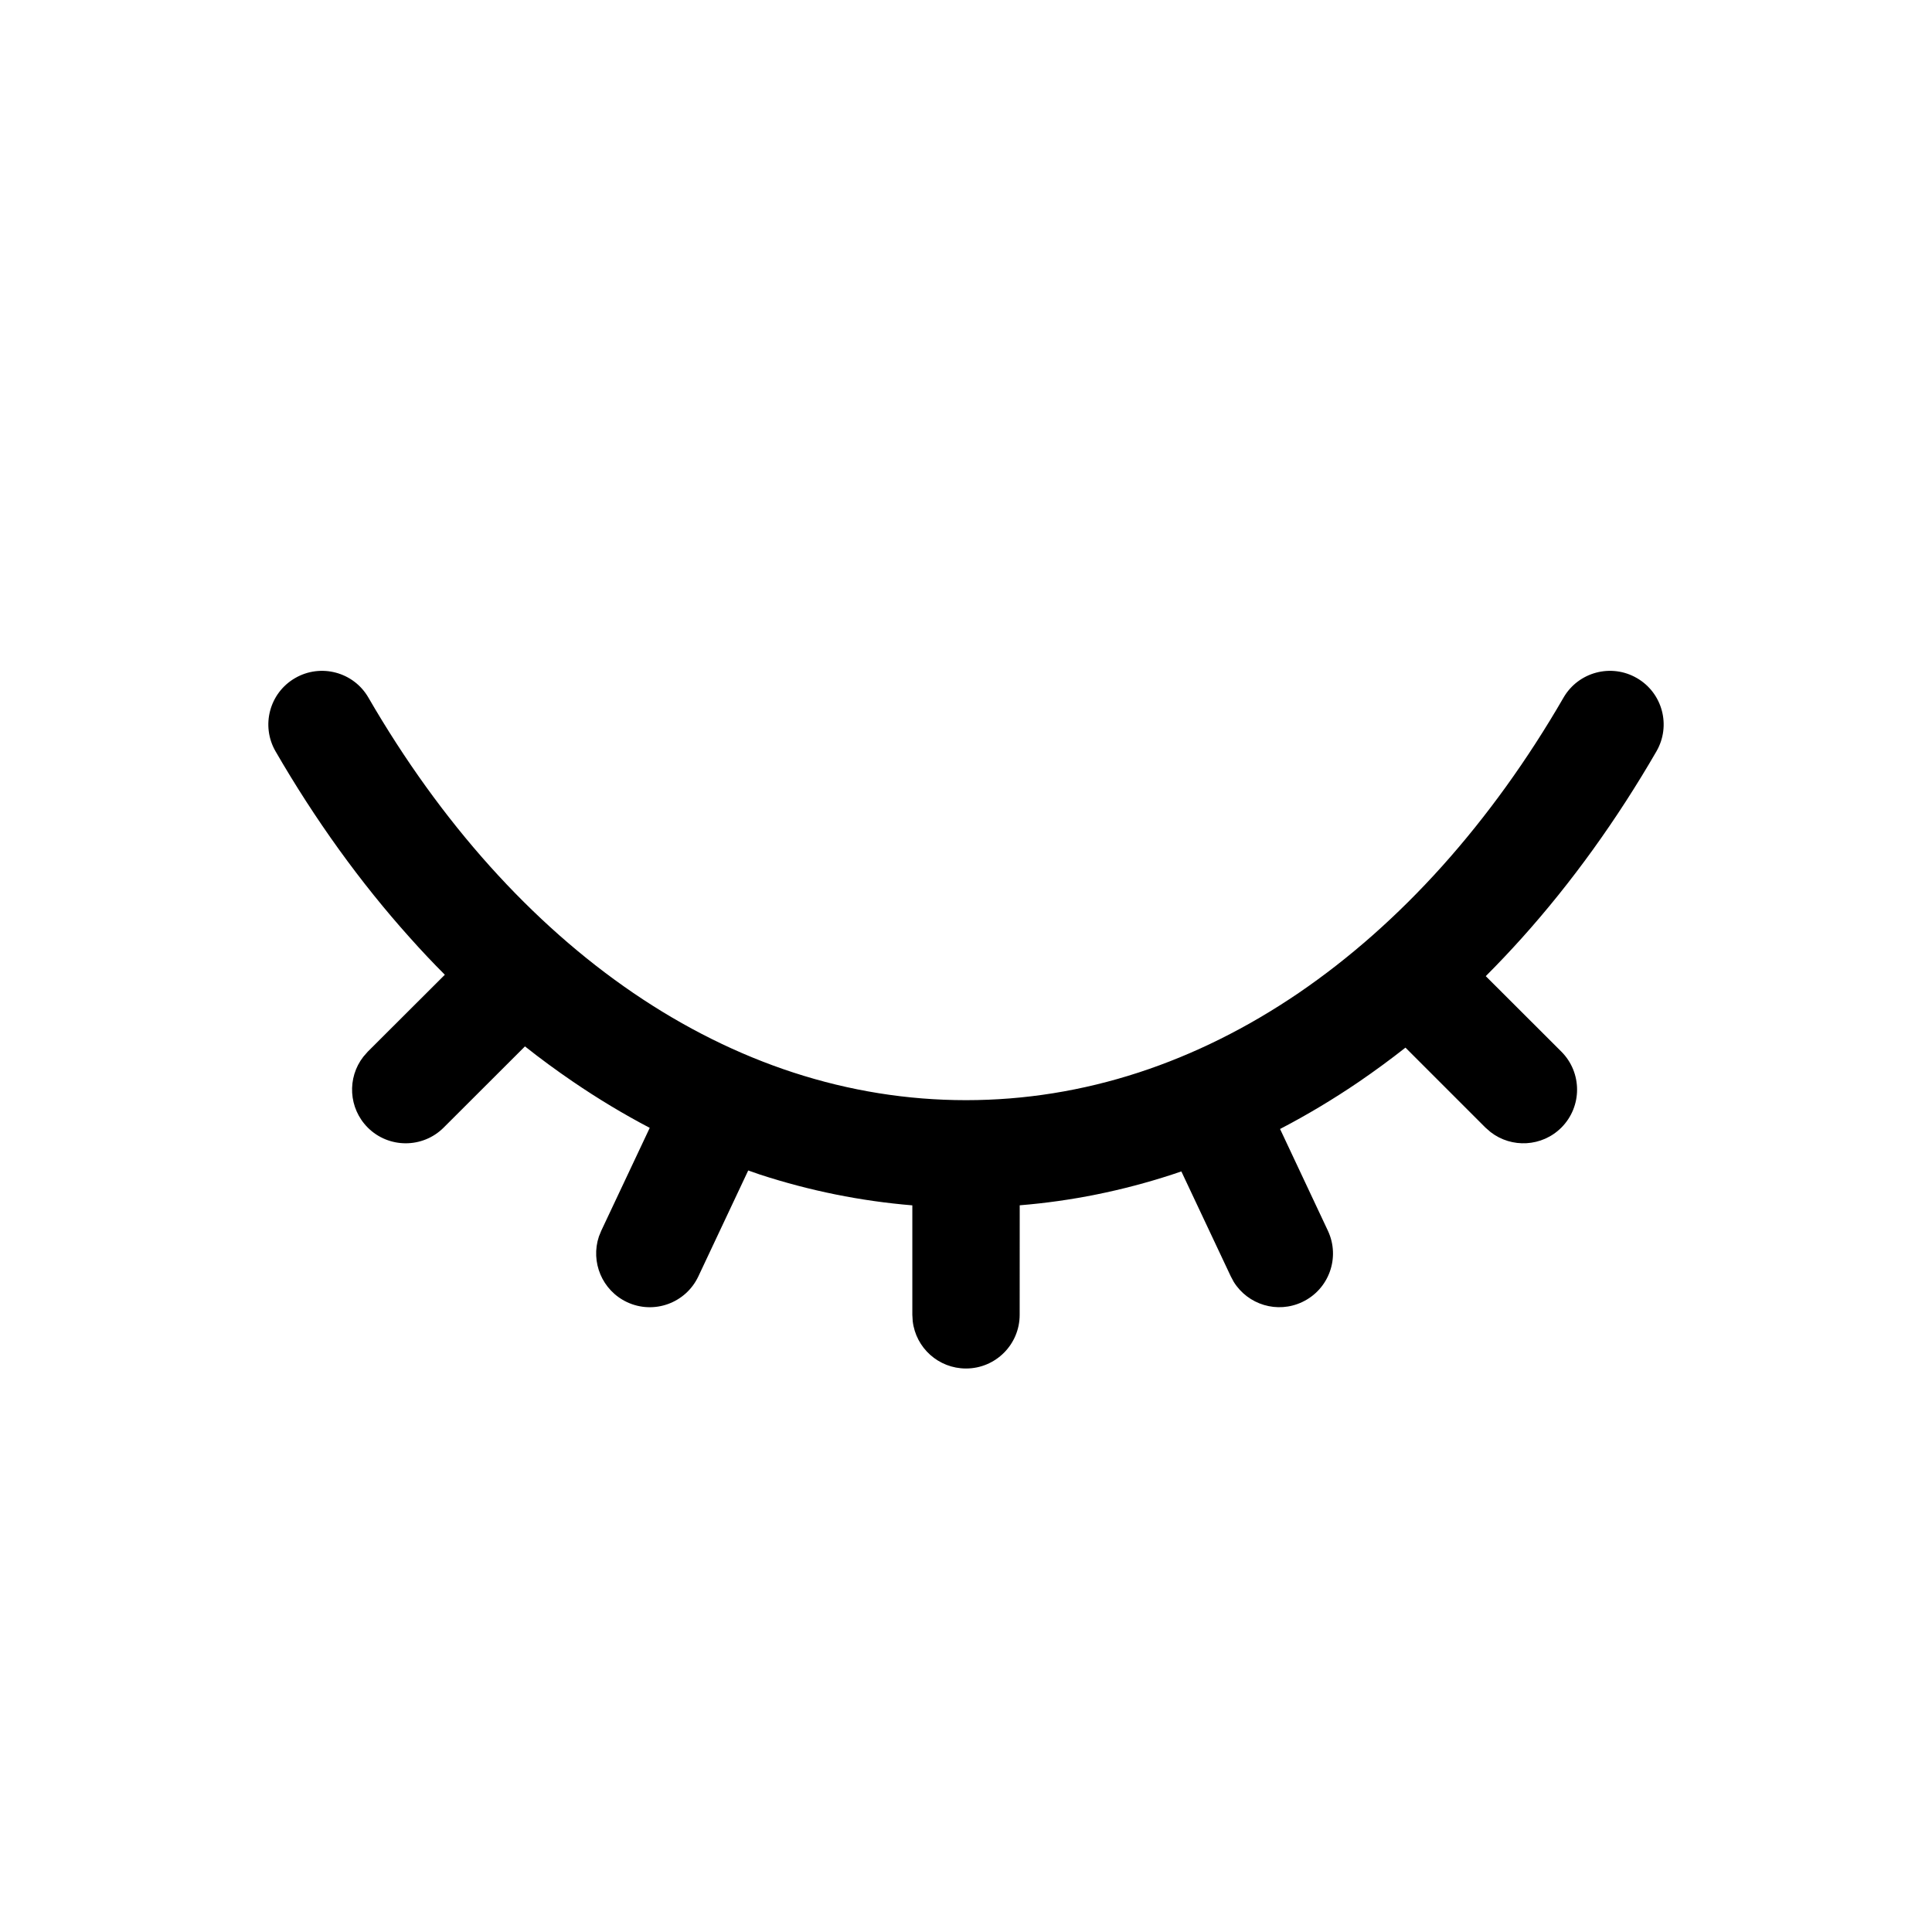 <svg xmlns="http://www.w3.org/2000/svg" width="36" height="36" viewBox="0 0 36 36">
    <path fill-rule="evenodd" d="M30.501 12.635c.478.276.641.888.364 1.366-.739 1.277-1.578 2.442-2.503 3.473-.221.246-.447.485-.677.715l1.409 1.407c.39.391.39 1.024 0 1.415-.36.36-.928.388-1.32.083l-.095-.083-1.49-1.49c-.282.222-.57.433-.862.633-.48.327-.973.622-1.475.883l.891 1.895c.235.5.021 1.095-.479 1.33-.464.219-1.01.05-1.275-.376l-.055-.103-.921-1.955-.176.059c-.926.302-1.874.494-2.836.572L19 24.5c0 .552-.448 1-1 1-.513 0-.936-.386-.993-.883L17 24.5v-2.04c-.962-.08-1.91-.271-2.837-.573l-.221-.077-.929 1.973c-.235.5-.83.715-1.33.48-.464-.219-.682-.748-.523-1.223l.044-.108.903-1.916c-.488-.256-.967-.544-1.434-.863-.302-.206-.6-.424-.891-.655l-1.515 1.513c-.39.39-1.024.39-1.414 0-.36-.361-.388-.928-.083-1.32l.083-.095 1.436-1.433c-.222-.222-.439-.452-.651-.69-.925-1.03-1.764-2.195-2.503-3.472-.277-.478-.114-1.09.364-1.366.478-.277 1.09-.114 1.366.364.672 1.16 1.43 2.213 2.262 3.14.828.923 1.725 1.716 2.672 2.362.954.65 1.954 1.148 2.984 1.484 1.047.341 2.123.515 3.217.515 1.094 0 2.17-.174 3.216-.515 1.03-.336 2.03-.834 2.985-1.484.945-.645 1.842-1.437 2.673-2.363.83-.926 1.59-1.98 2.26-3.139.277-.478.889-.641 1.367-.364z"/>
</svg>
